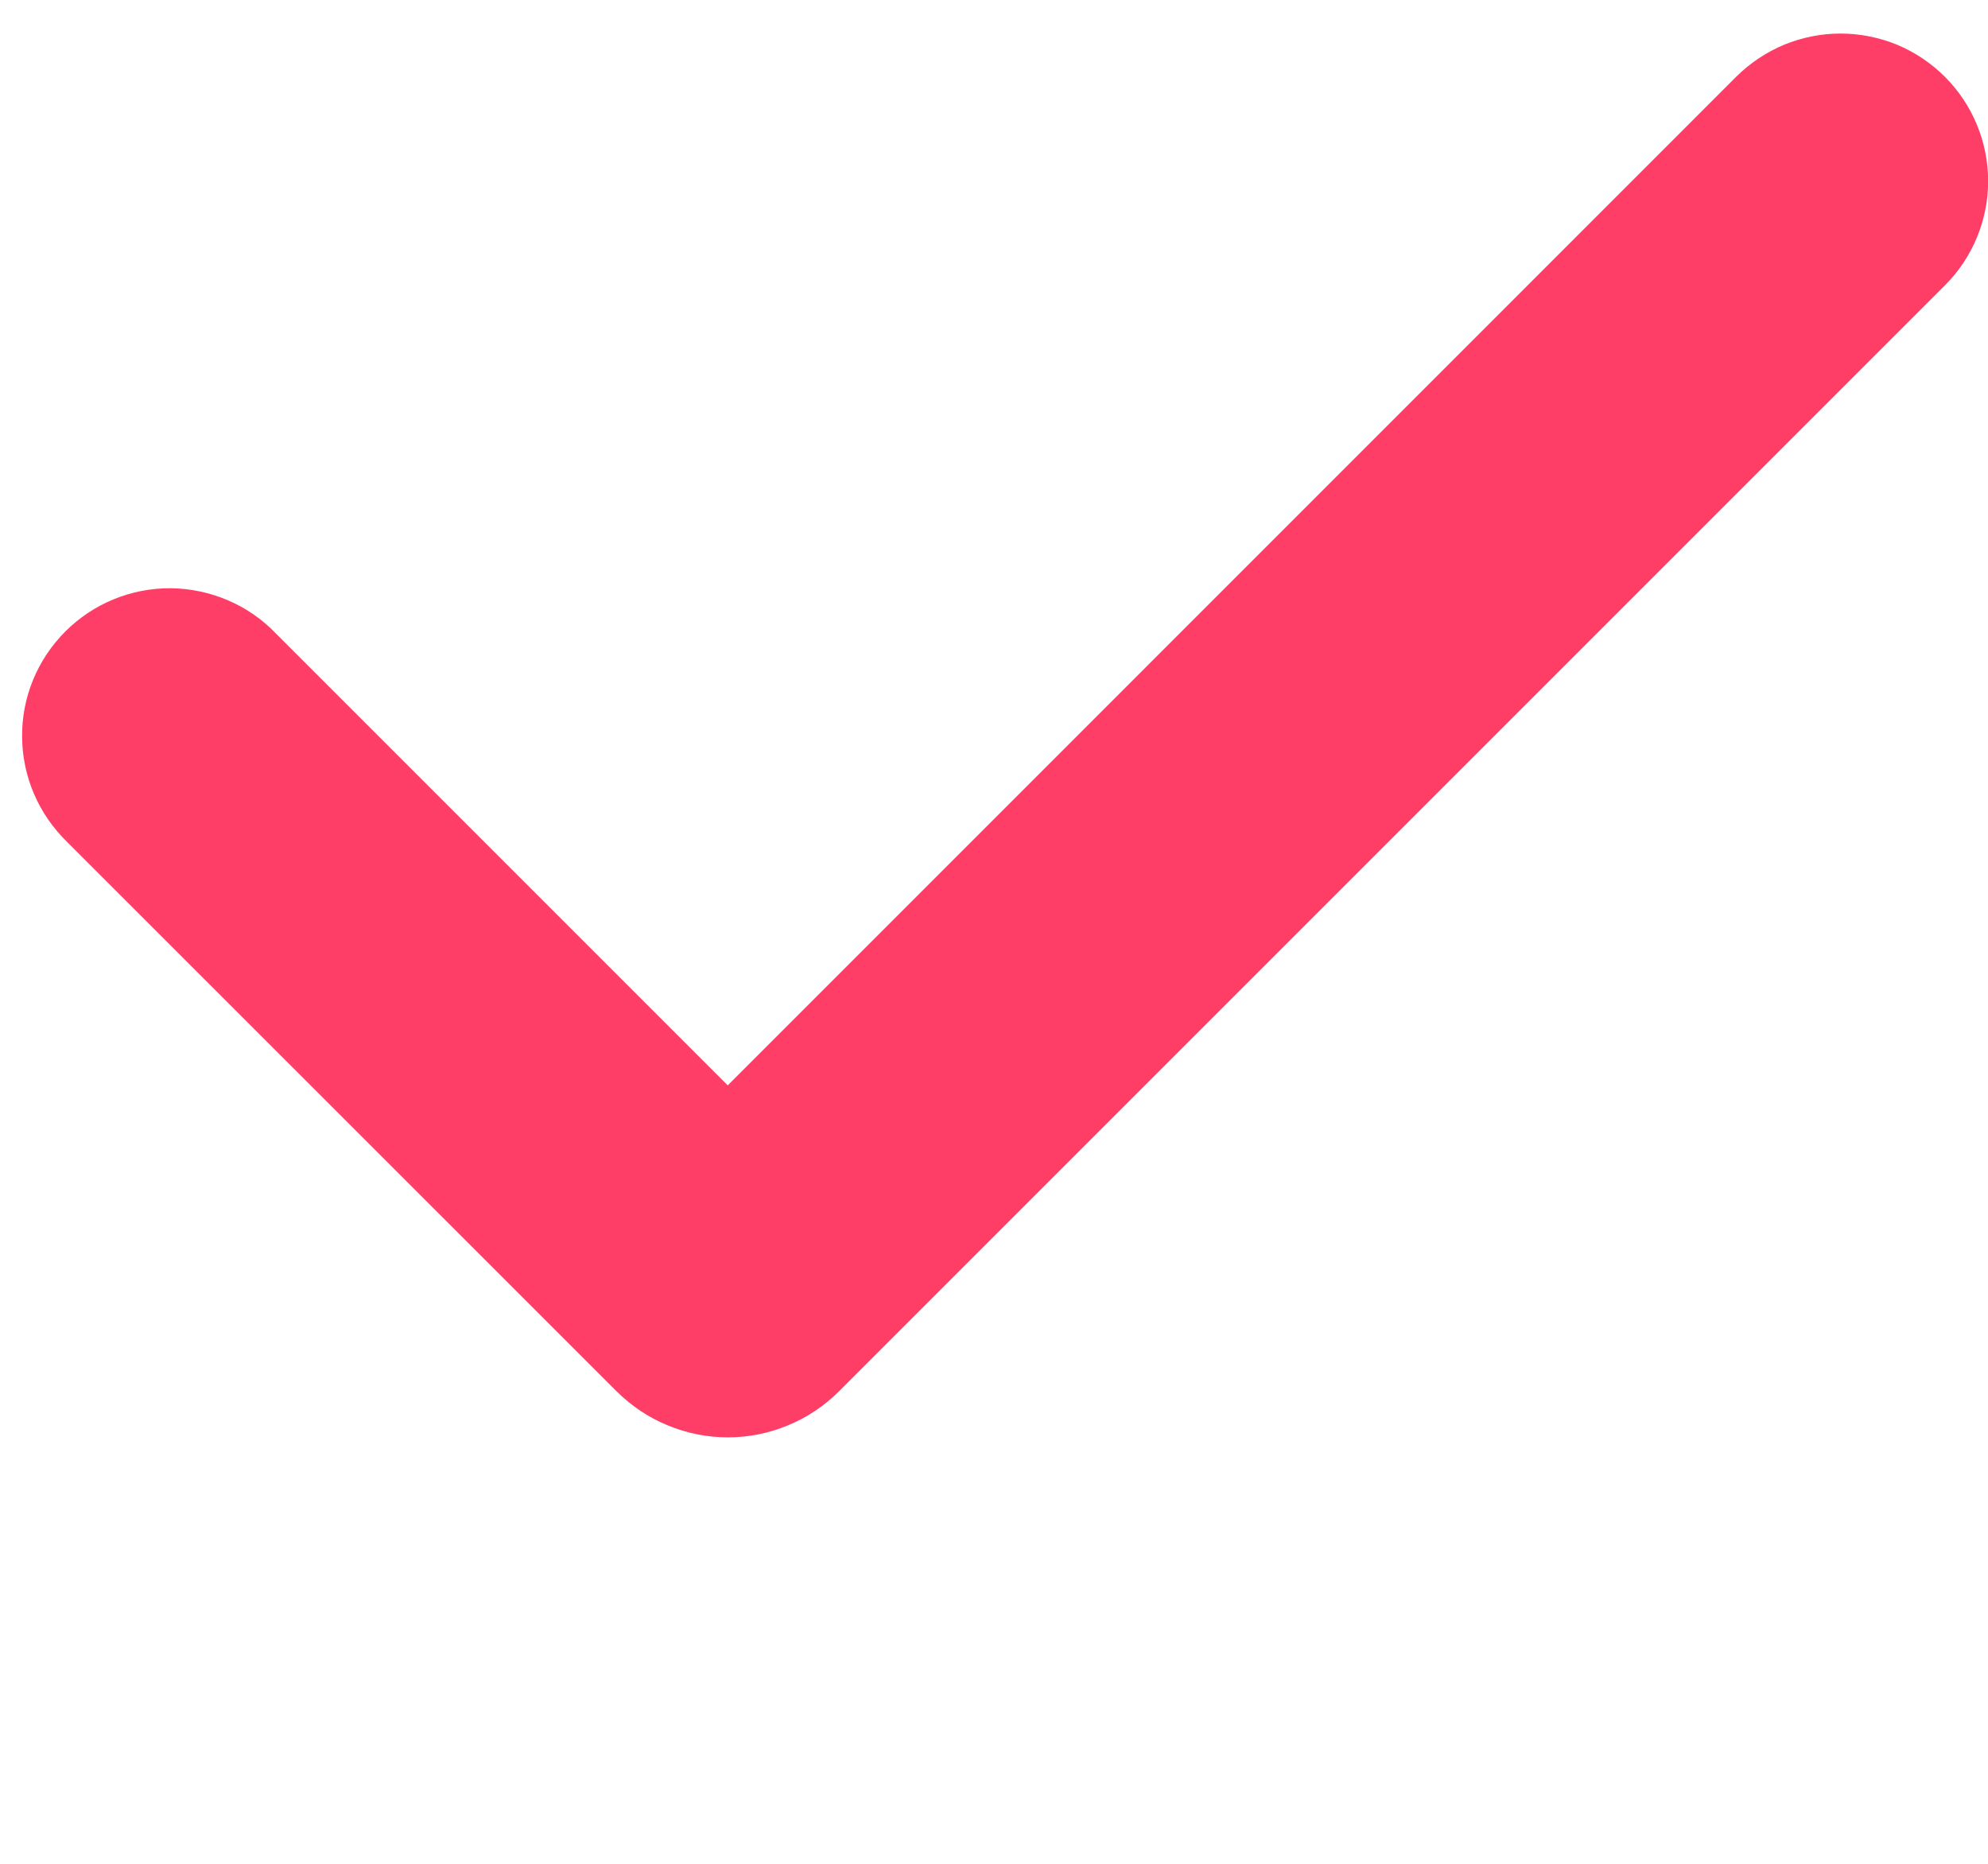 <svg width="16" height="15" viewBox="0 0 16 15" fill="none" xmlns="http://www.w3.org/2000/svg">
<path fill-rule="evenodd" clip-rule="evenodd" d="M15.653 0.618C15.876 0.841 16.001 1.143 16.001 1.458C16.001 1.772 15.876 2.074 15.653 2.297L6.753 11.197C6.636 11.314 6.496 11.408 6.342 11.471C6.189 11.535 6.024 11.568 5.858 11.568C5.691 11.568 5.527 11.535 5.373 11.471C5.219 11.408 5.08 11.314 4.962 11.197L0.54 6.776C0.427 6.666 0.336 6.535 0.274 6.39C0.212 6.246 0.179 6.09 0.178 5.932C0.176 5.774 0.206 5.618 0.266 5.472C0.326 5.326 0.414 5.194 0.526 5.082C0.637 4.971 0.77 4.882 0.915 4.823C1.061 4.763 1.218 4.733 1.375 4.734C1.533 4.736 1.689 4.769 1.834 4.831C1.979 4.893 2.11 4.983 2.219 5.097L5.857 8.735L13.973 0.618C14.084 0.508 14.215 0.42 14.359 0.36C14.503 0.301 14.657 0.27 14.813 0.27C14.969 0.27 15.124 0.301 15.268 0.36C15.412 0.42 15.543 0.508 15.653 0.618Z" fill="#FF3E68"/>
</svg>
